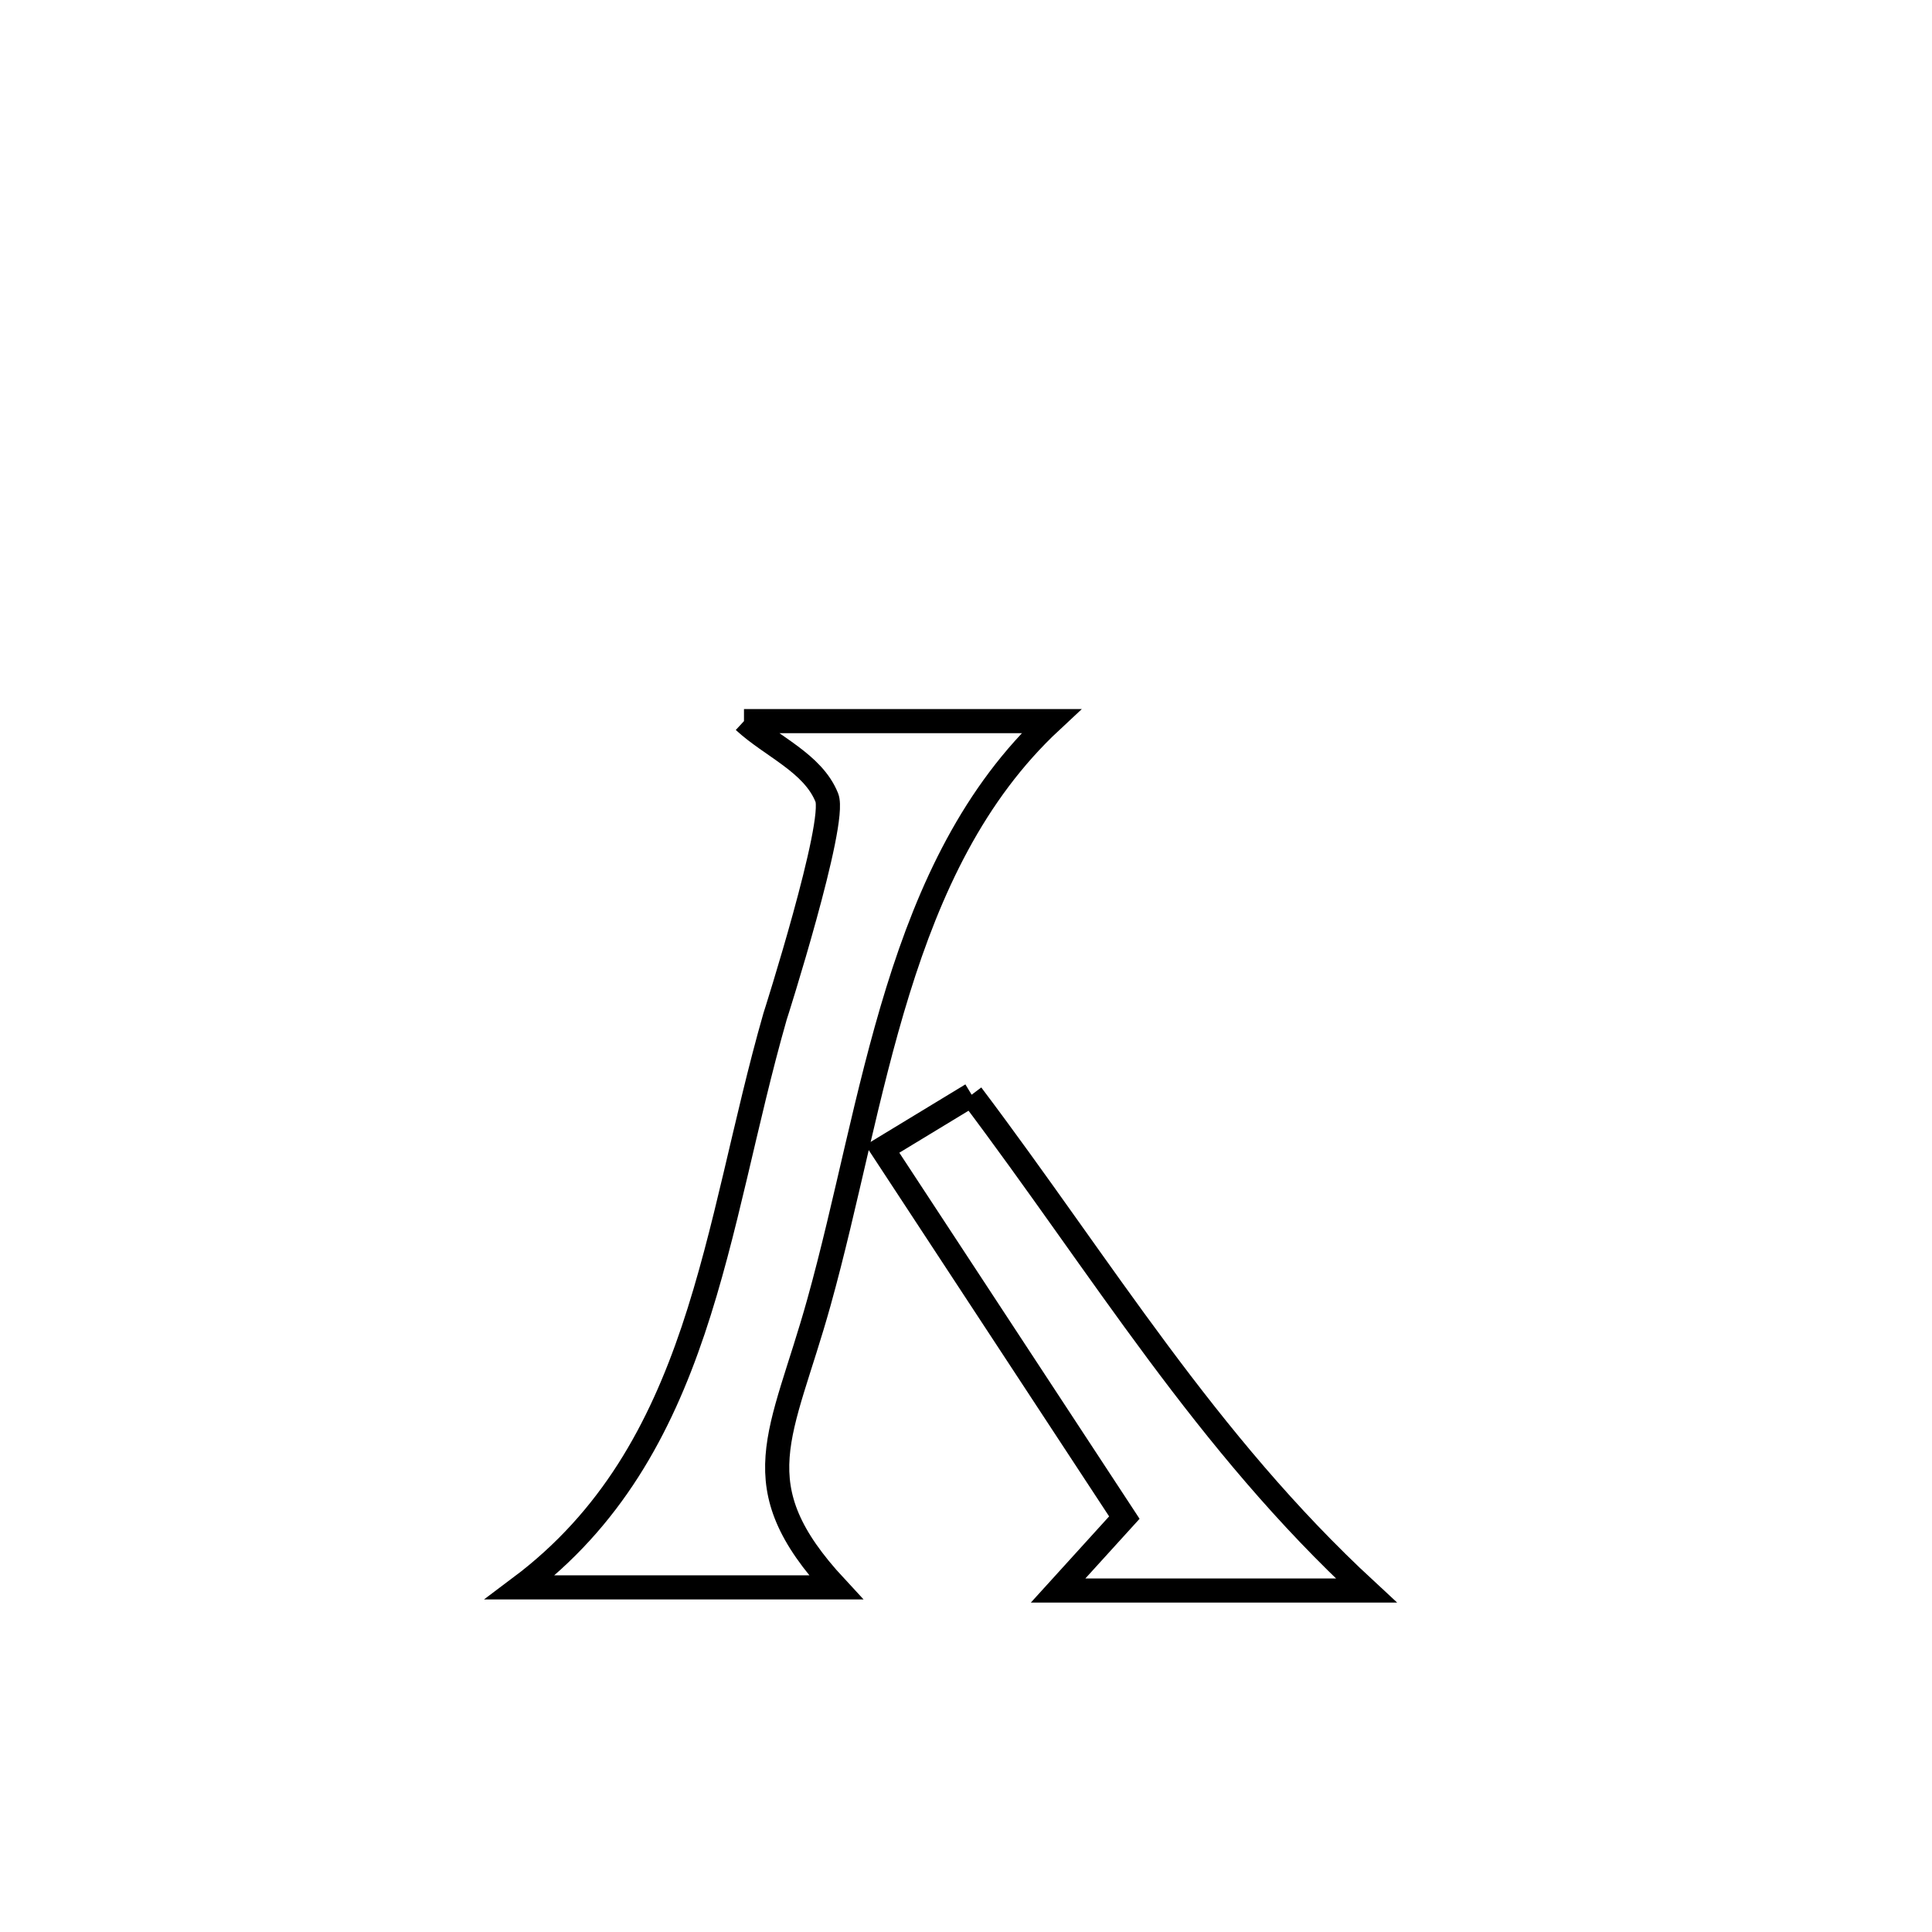 <svg xmlns="http://www.w3.org/2000/svg" viewBox="0.0 0.0 24.0 24.0" height="200px" width="200px"><path fill="none" stroke="black" stroke-width=".3" stroke-opacity="1.0"  filling="0" d="M9.242 8.958 L9.242 8.958 C10.514 8.958 11.786 8.958 13.058 8.958 L13.058 8.958 C12.096 9.854 11.548 11.037 11.154 12.307 C10.76 13.577 10.52 14.933 10.174 16.175 C9.71 17.843 9.196 18.439 10.384 19.719 L10.384 19.719 C9.077 19.719 7.769 19.719 6.462 19.719 L6.462 19.719 C7.592 18.871 8.196 17.755 8.611 16.524 C9.025 15.292 9.251 13.945 9.626 12.634 C9.628 12.629 10.396 10.22 10.271 9.908 C10.097 9.475 9.585 9.275 9.242 8.958 L9.242 8.958"></path>
<path fill="none" stroke="black" stroke-width=".3" stroke-opacity="1.0"  filling="0" d="M12.07 13.599 L12.07 13.599 C12.881 14.675 13.608 15.754 14.382 16.795 C15.156 17.836 15.977 18.837 16.973 19.758 L16.973 19.758 C15.696 19.758 14.42 19.758 13.144 19.758 L13.144 19.758 C13.418 19.456 13.692 19.154 13.967 18.852 L13.967 18.852 C12.965 17.325 11.963 15.798 10.961 14.272 L10.961 14.272 C11.33 14.047 11.7 13.823 12.07 13.599 L12.07 13.599"></path></svg>